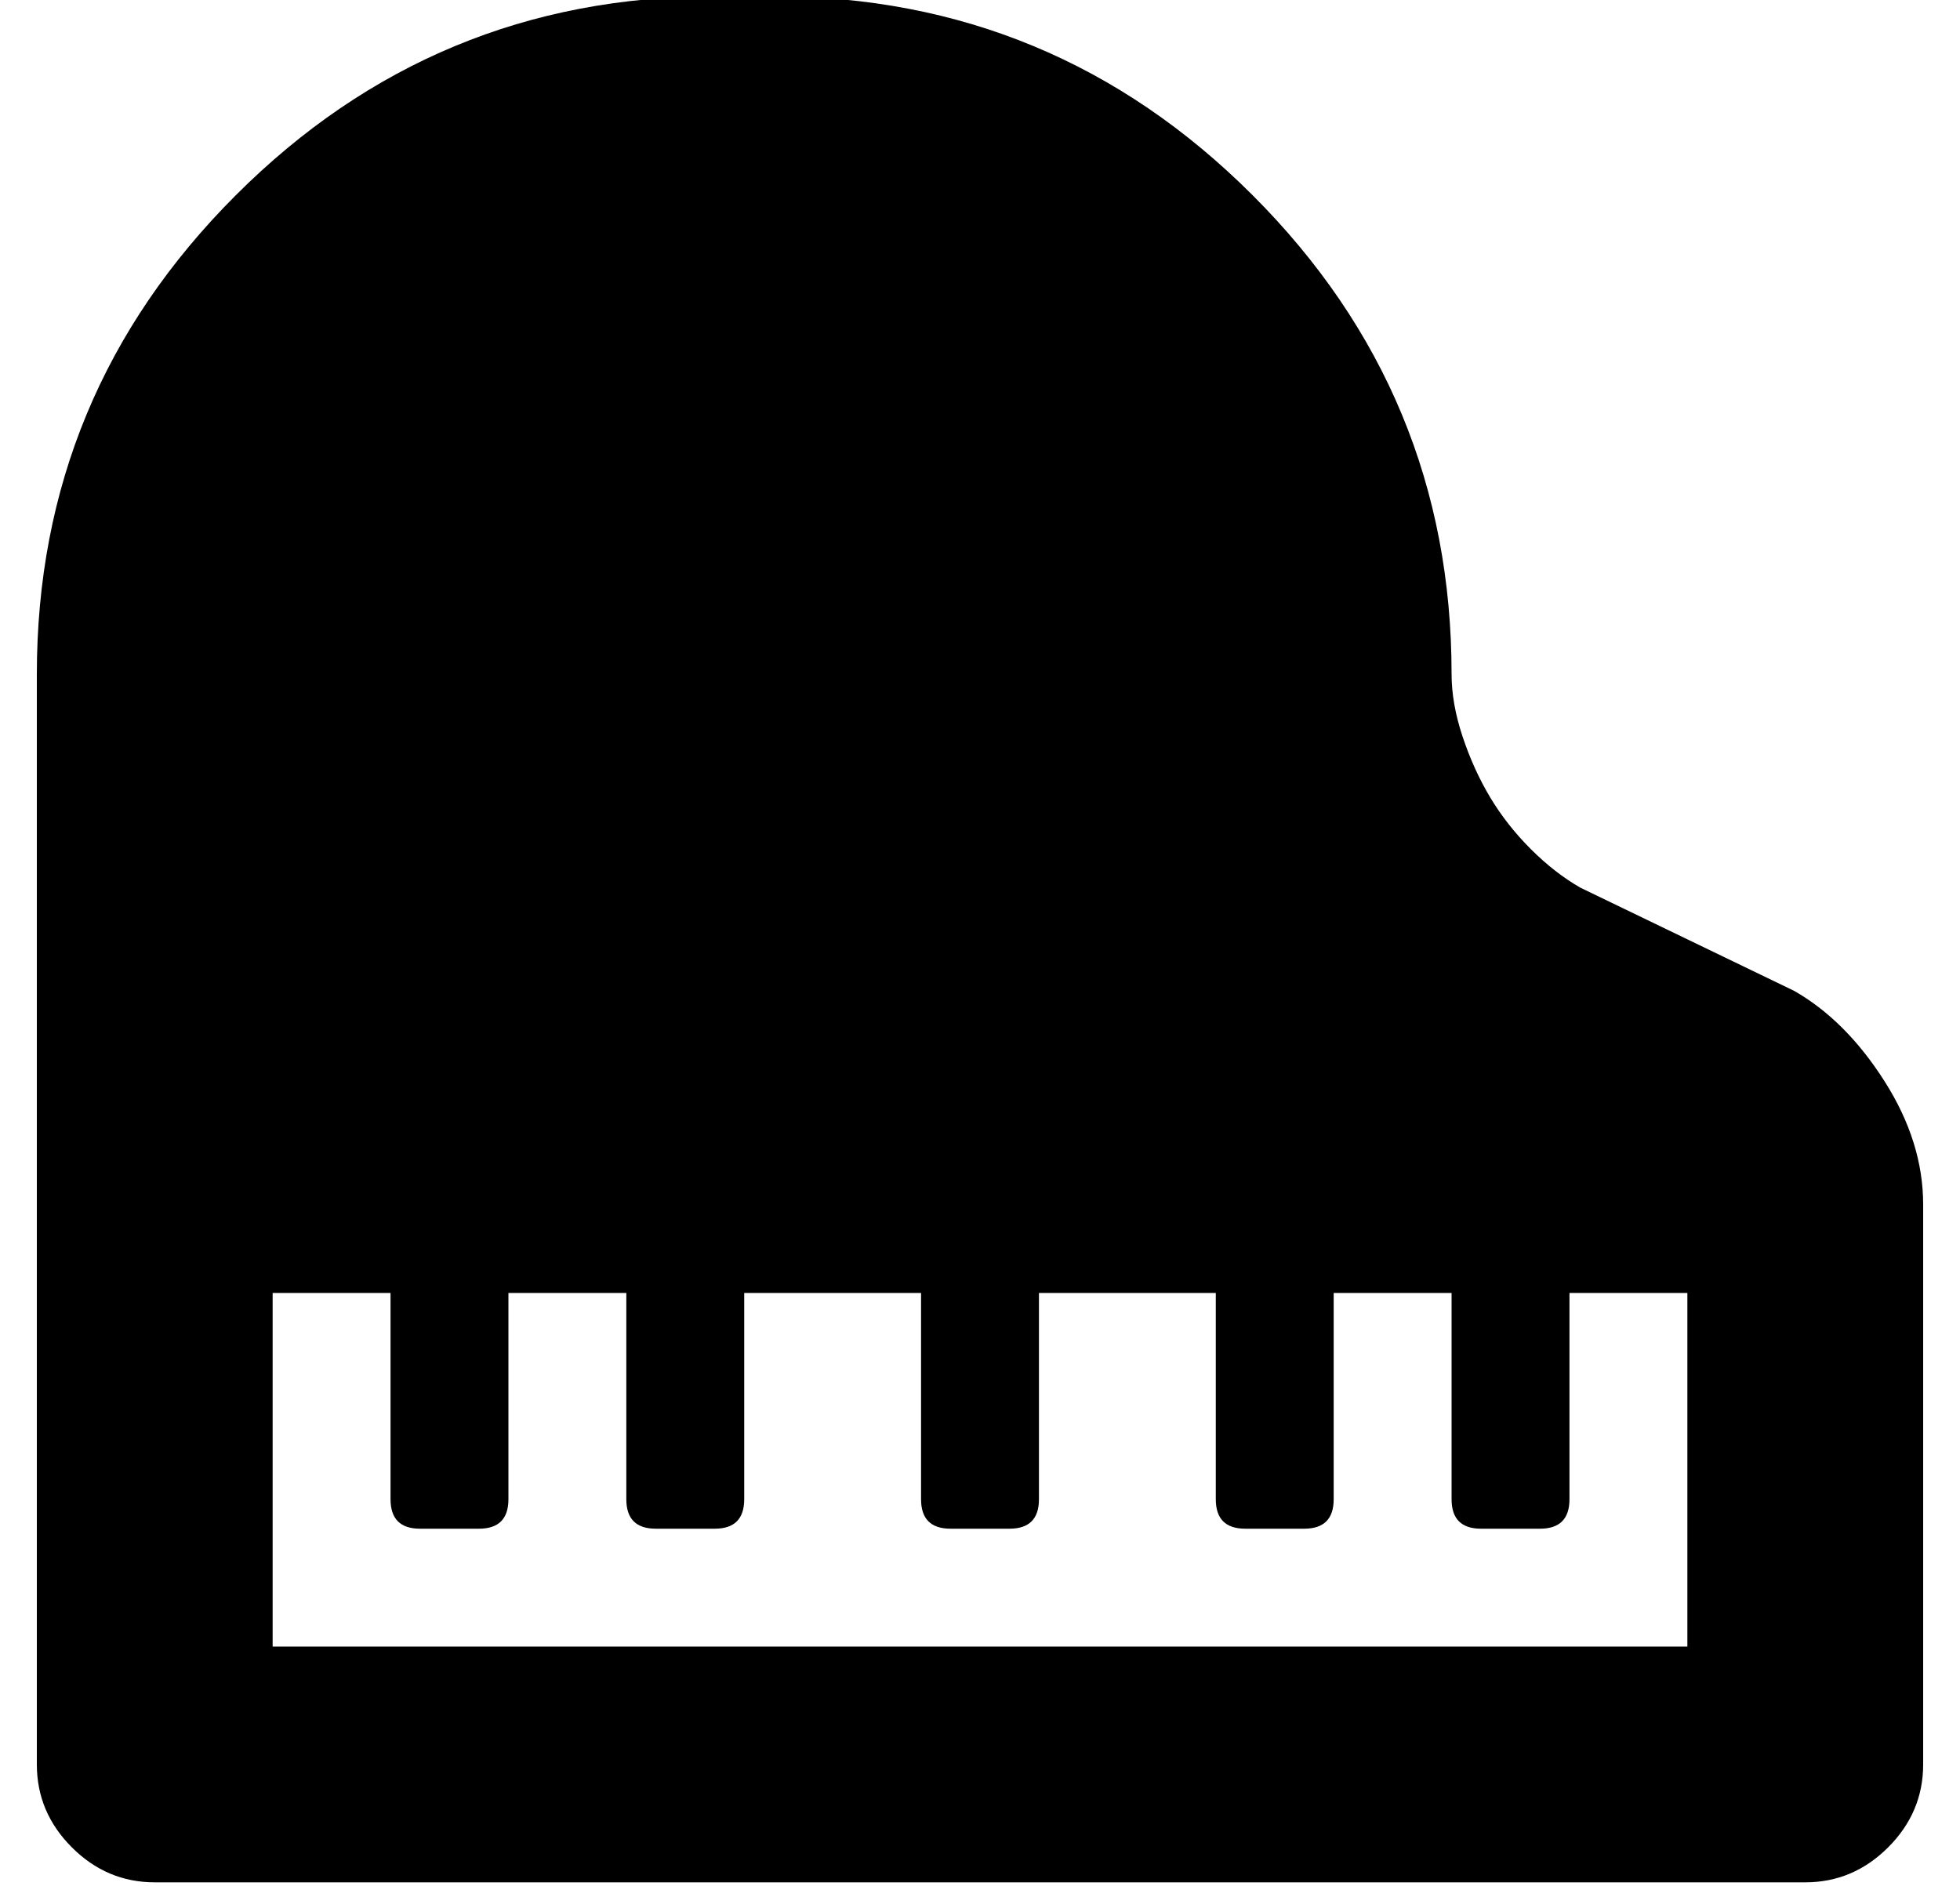 <?xml version="1.0" standalone="no"?>
<!DOCTYPE svg PUBLIC "-//W3C//DTD SVG 1.1//EN" "http://www.w3.org/Graphics/SVG/1.1/DTD/svg11.dtd" >
<svg xmlns="http://www.w3.org/2000/svg" xmlns:xlink="http://www.w3.org/1999/xlink" version="1.1" viewBox="-10 0 532 512">
   <path fill="currentColor"
d="M477 269q14 8 24.5 24.5t10.5 33.5v152q0 13 -9.5 22.5t-22.5 9.5h-448q-13 0 -22.5 -9.5t-9.5 -22.5v-296q0 -76 54 -130t130 -54h16q76 0 130 54t54 130q0 8 3 17t7.5 16.5t11 14t13.5 10.5zM448 447v-96h-32v56q0 8 -8 8h-16q-8 0 -8 -8v-56h-32v56q0 8 -8 8h-16
q-8 0 -8 -8v-56h-48v56q0 8 -8 8h-16q-8 0 -8 -8v-56h-48v56q0 8 -8 8h-16q-8 0 -8 -8v-56h-32v56q0 8 -8 8h-16q-8 0 -8 -8v-56h-32v96h384z" />
</svg>

